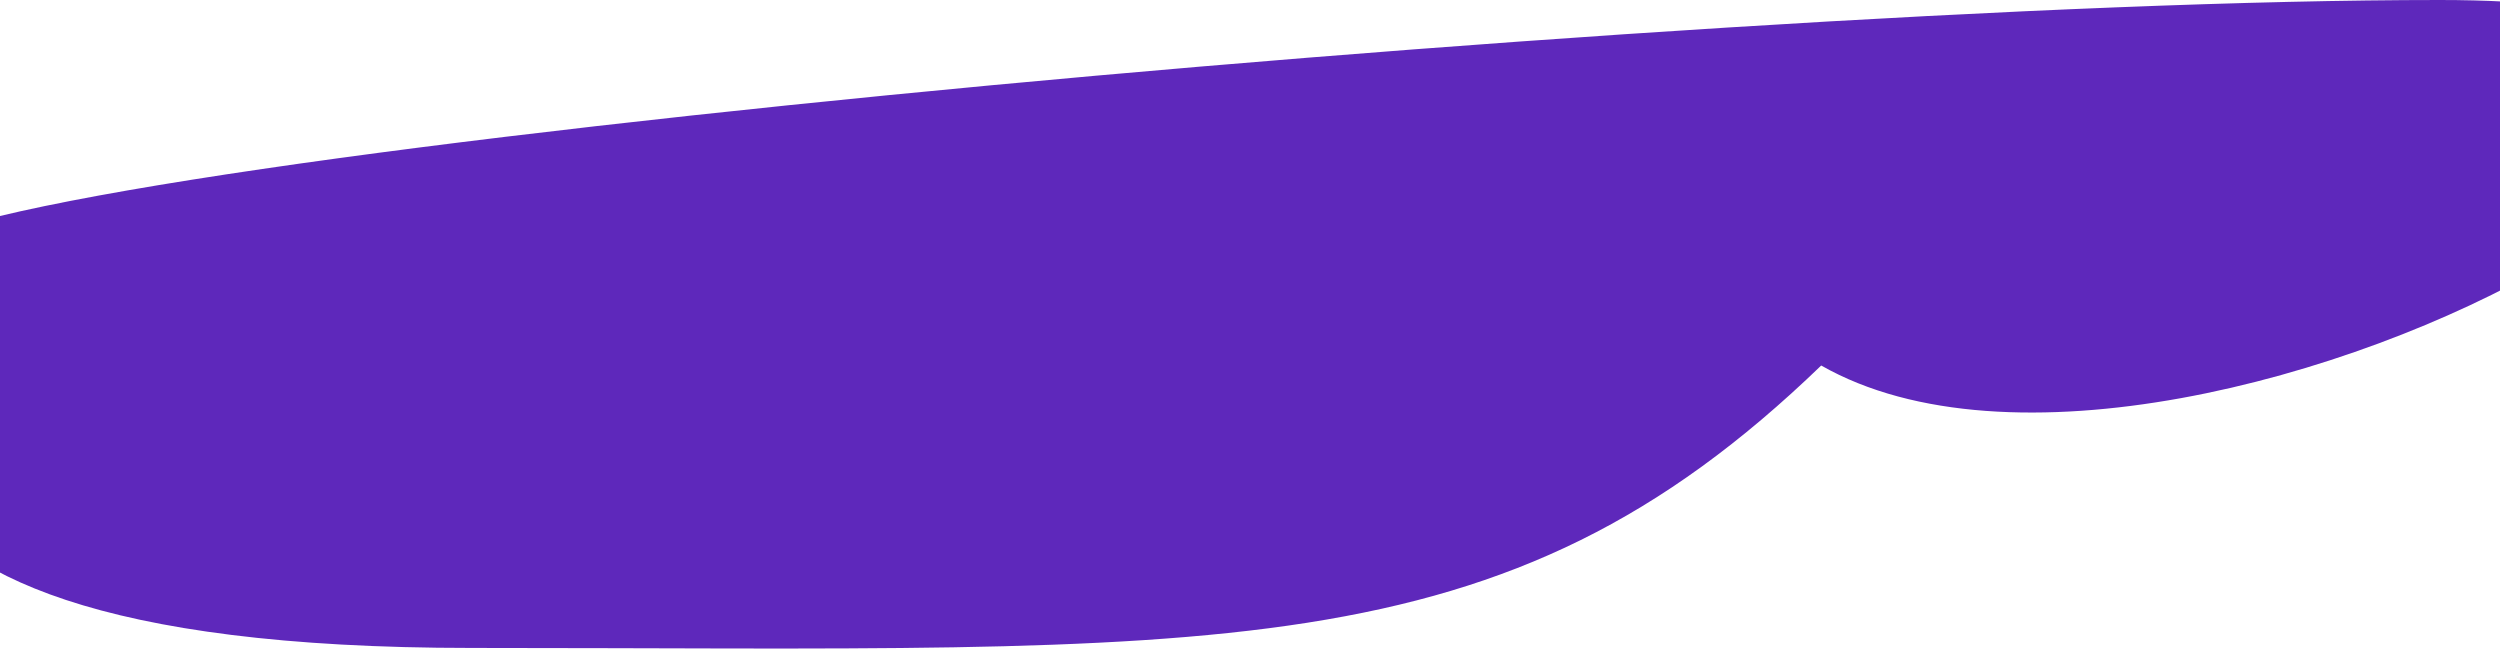 <svg width="1580" height="410" viewBox="0 0 1580 410" fill="none" xmlns="http://www.w3.org/2000/svg">
<path d="M297.999 409.5C-175.861 409.5 -63.001 221.214 -63.001 163.5C-63.001 105.786 1068.14 -2.82432e-05 1542 -7.53008e-06C2015.86 1.3183e-05 1387 365.5 1151 231C948.5 426.5 771.86 409.5 297.999 409.5Z" fill="#5E28BB"/>
</svg>
